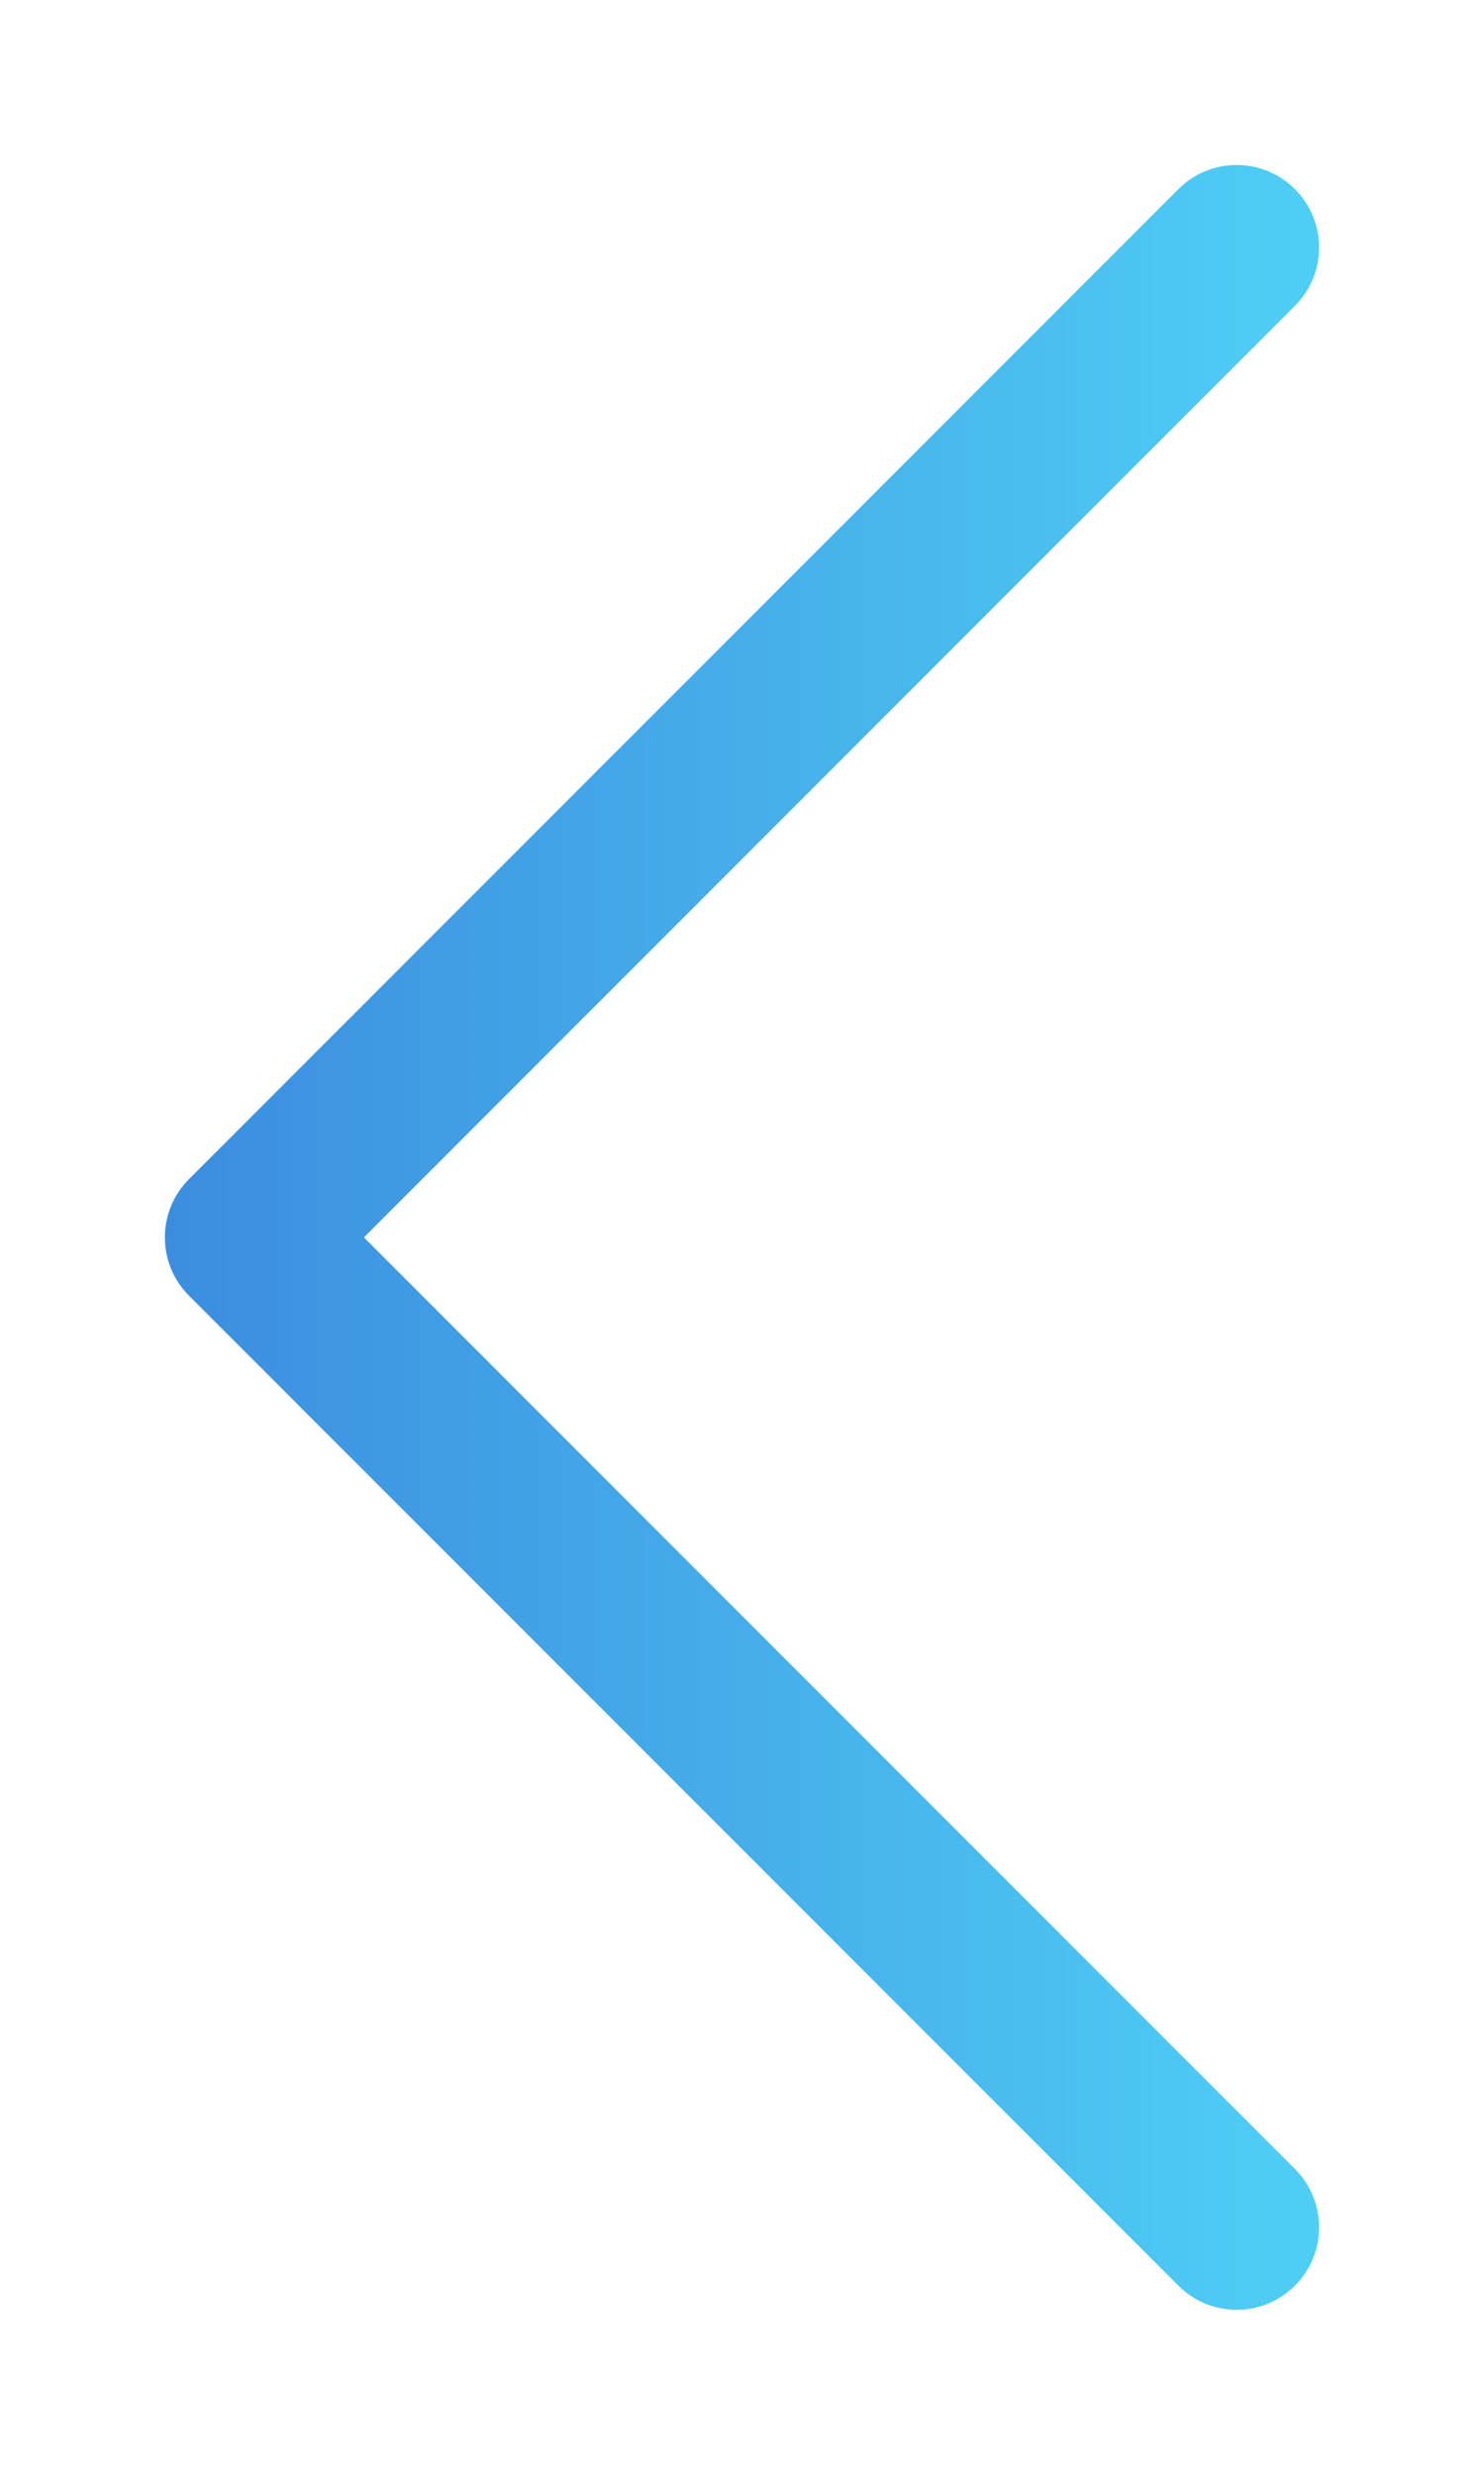 <svg width="36" height="60" viewBox="0 0 36 60" fill="none" xmlns="http://www.w3.org/2000/svg">
<g filter="url(#filter0_d_1_139)">
<path fill-rule="evenodd" clip-rule="evenodd" d="M28.414 1.586C29.195 2.367 29.195 3.633 28.414 4.414L5.828 27L28.414 49.586C29.195 50.367 29.195 51.633 28.414 52.414C27.633 53.195 26.367 53.195 25.586 52.414L1.586 28.414C0.805 27.633 0.805 26.367 1.586 25.586L25.586 1.586C26.367 0.805 27.633 0.805 28.414 1.586Z" fill="url(#paint0_linear_1_139)"/>
</g>
<defs>
<filter id="filter0_d_1_139" x="0" y="0" width="36" height="60" filterUnits="userSpaceOnUse" color-interpolation-filters="sRGB">
<feFlood flood-opacity="0" result="BackgroundImageFix"/>
<feColorMatrix in="SourceAlpha" type="matrix" values="0 0 0 0 0 0 0 0 0 0 0 0 0 0 0 0 0 0 127 0" result="hardAlpha"/>
<feOffset dx="3" dy="3"/>
<feGaussianBlur stdDeviation="2"/>
<feComposite in2="hardAlpha" operator="out"/>
<feColorMatrix type="matrix" values="0 0 0 0 0 0 0 0 0 0 0 0 0 0 0 0 0 0 0.55 0"/>
<feBlend mode="normal" in2="BackgroundImageFix" result="effect1_dropShadow_1_139"/>
<feBlend mode="normal" in="SourceGraphic" in2="effect1_dropShadow_1_139" result="shape"/>
</filter>
<linearGradient id="paint0_linear_1_139" x1="1" y1="27" x2="29" y2="27" gradientUnits="userSpaceOnUse">
<stop stop-color="#3C8DDE"/>
<stop offset="1" stop-color="#4FCFF5"/>
</linearGradient>
</defs>
</svg>
